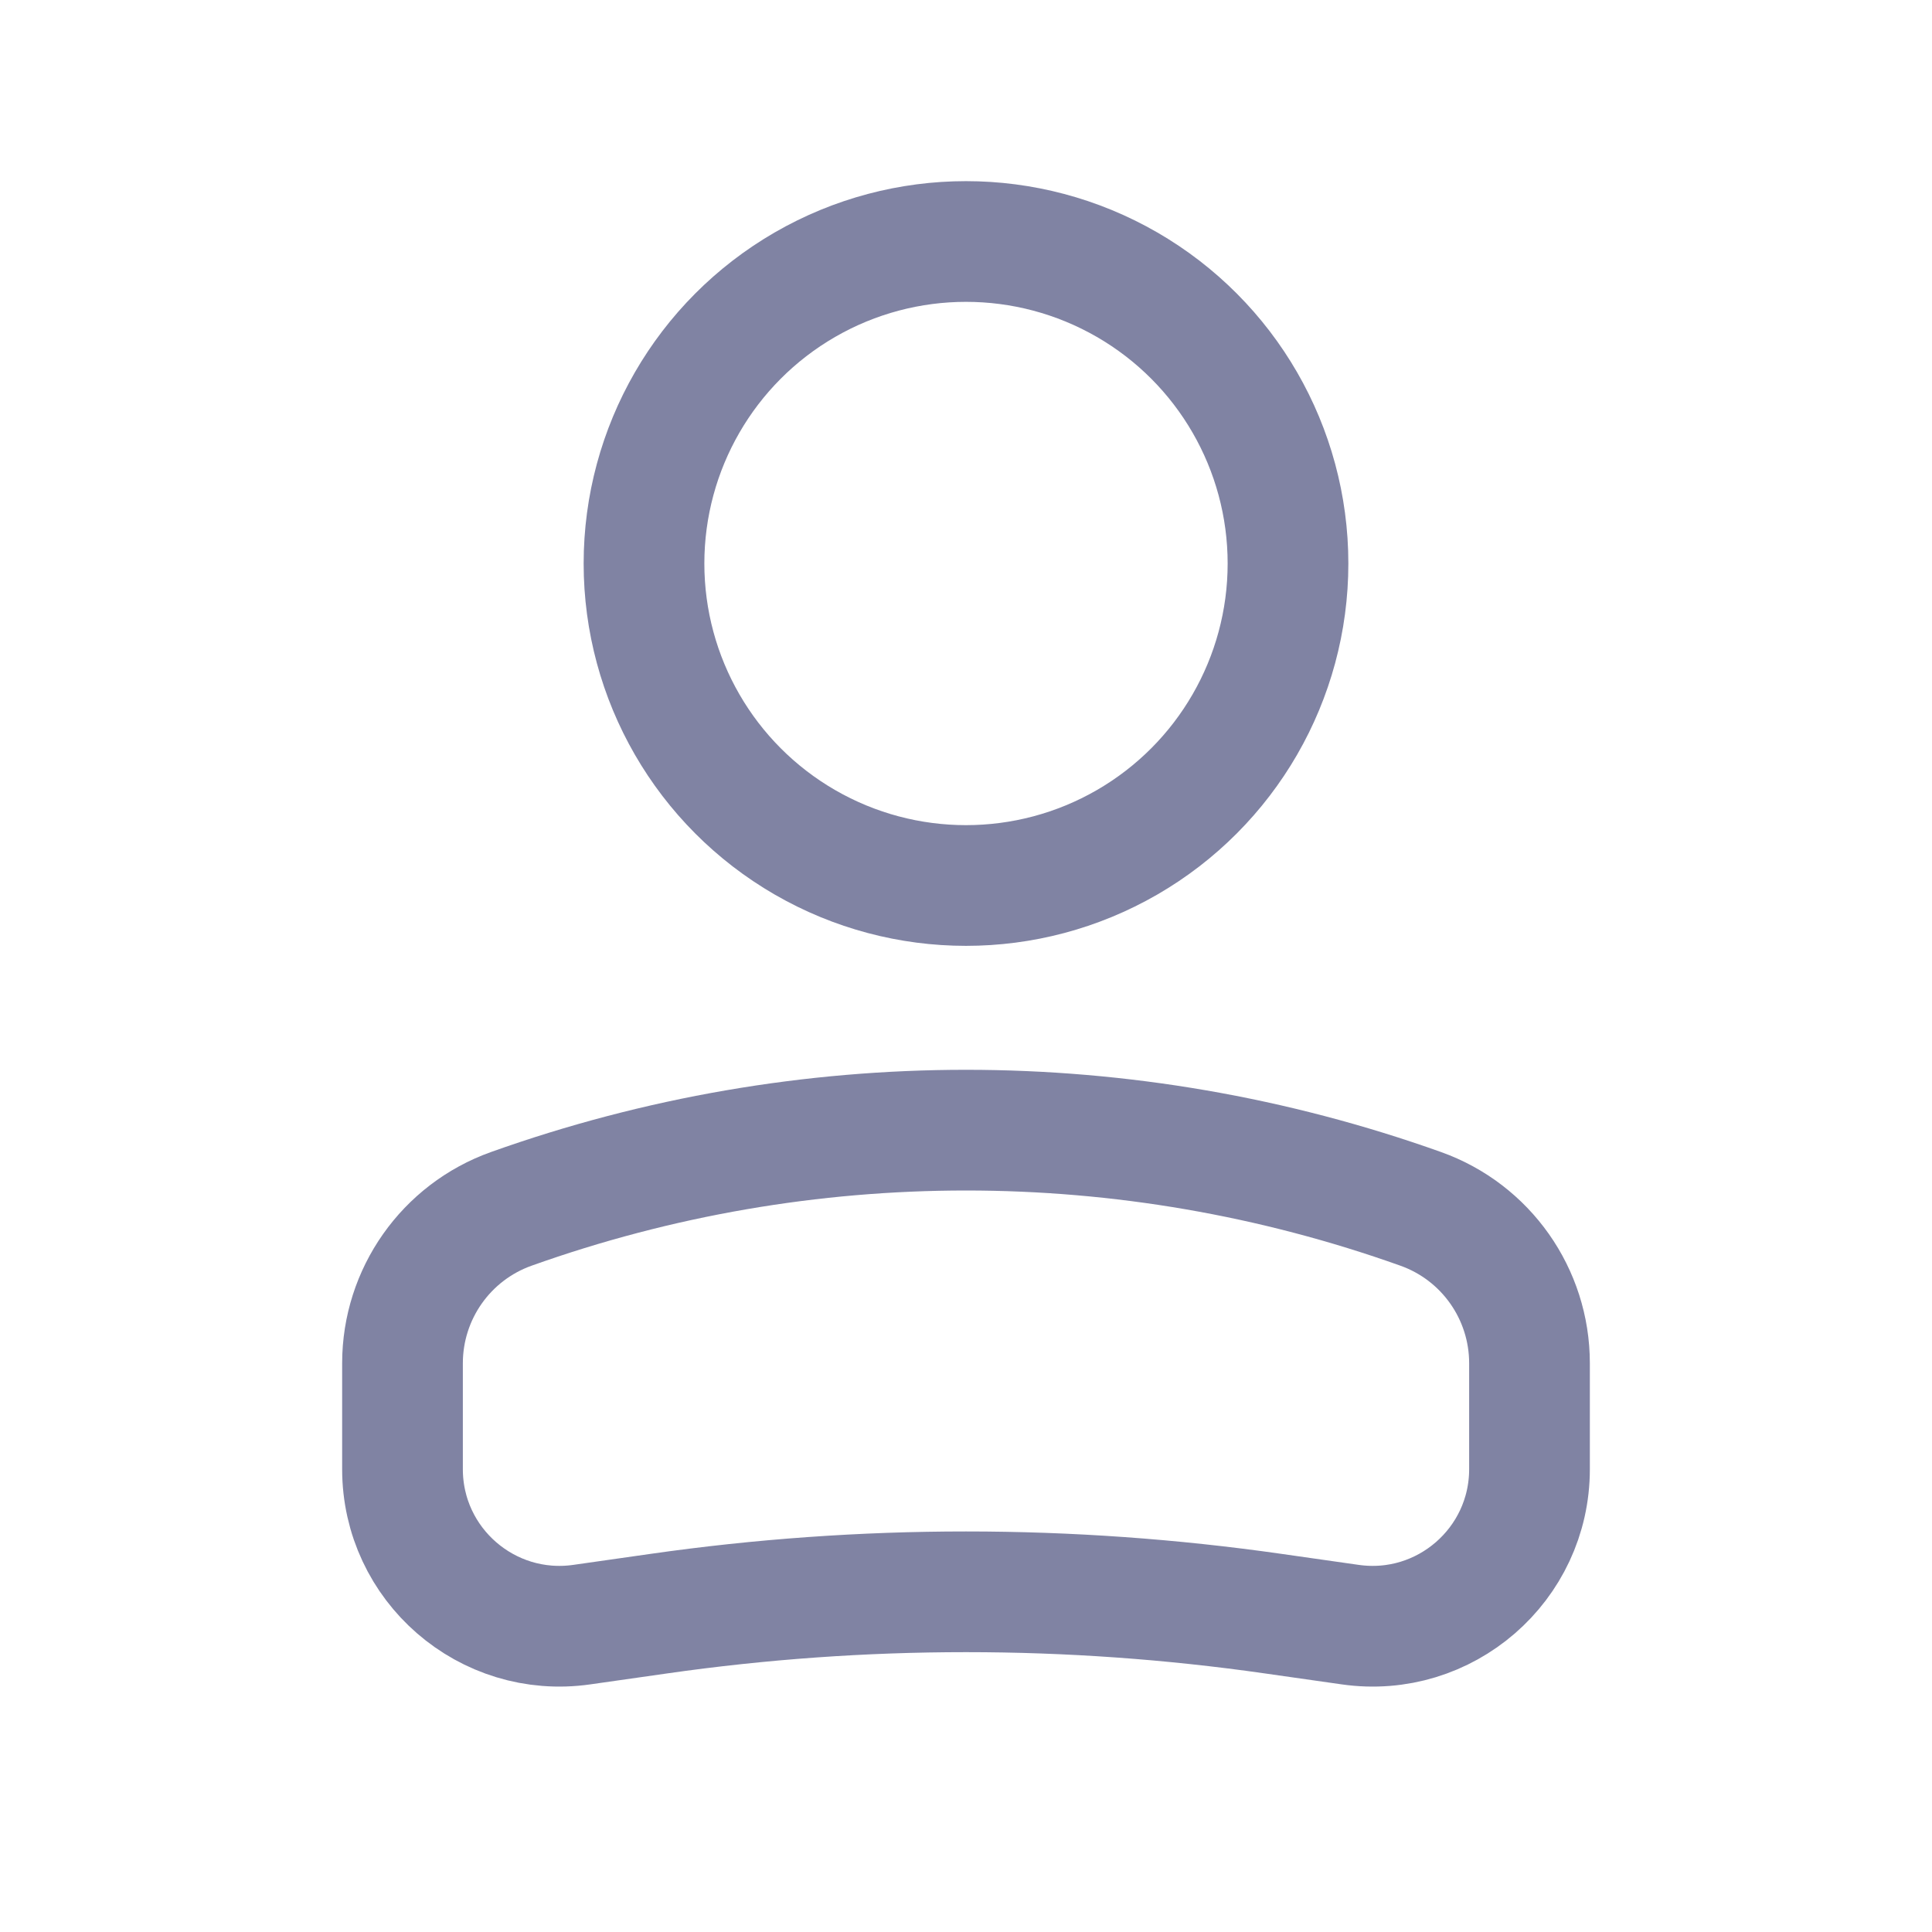 <svg width="21" height="21" viewBox="0 0 21 21" fill="none" xmlns="http://www.w3.org/2000/svg">
<circle cx="3.5" cy="3.5" r="3.5" transform="matrix(-1 0 0 1 14 2.625)" stroke="#8083A3" stroke-width="1.312"/>
<path d="M4.375 14.818C4.375 14.065 4.848 13.393 5.557 13.14V13.14C8.754 11.999 12.246 11.999 15.443 13.14V13.14C16.152 13.393 16.625 14.065 16.625 14.818V15.969C16.625 17.008 15.705 17.806 14.676 17.659L13.841 17.54C11.625 17.223 9.375 17.223 7.159 17.54L6.324 17.659C5.295 17.806 4.375 17.008 4.375 15.969V14.818Z" stroke="#8083A3" stroke-width="1.312"/>
</svg>
